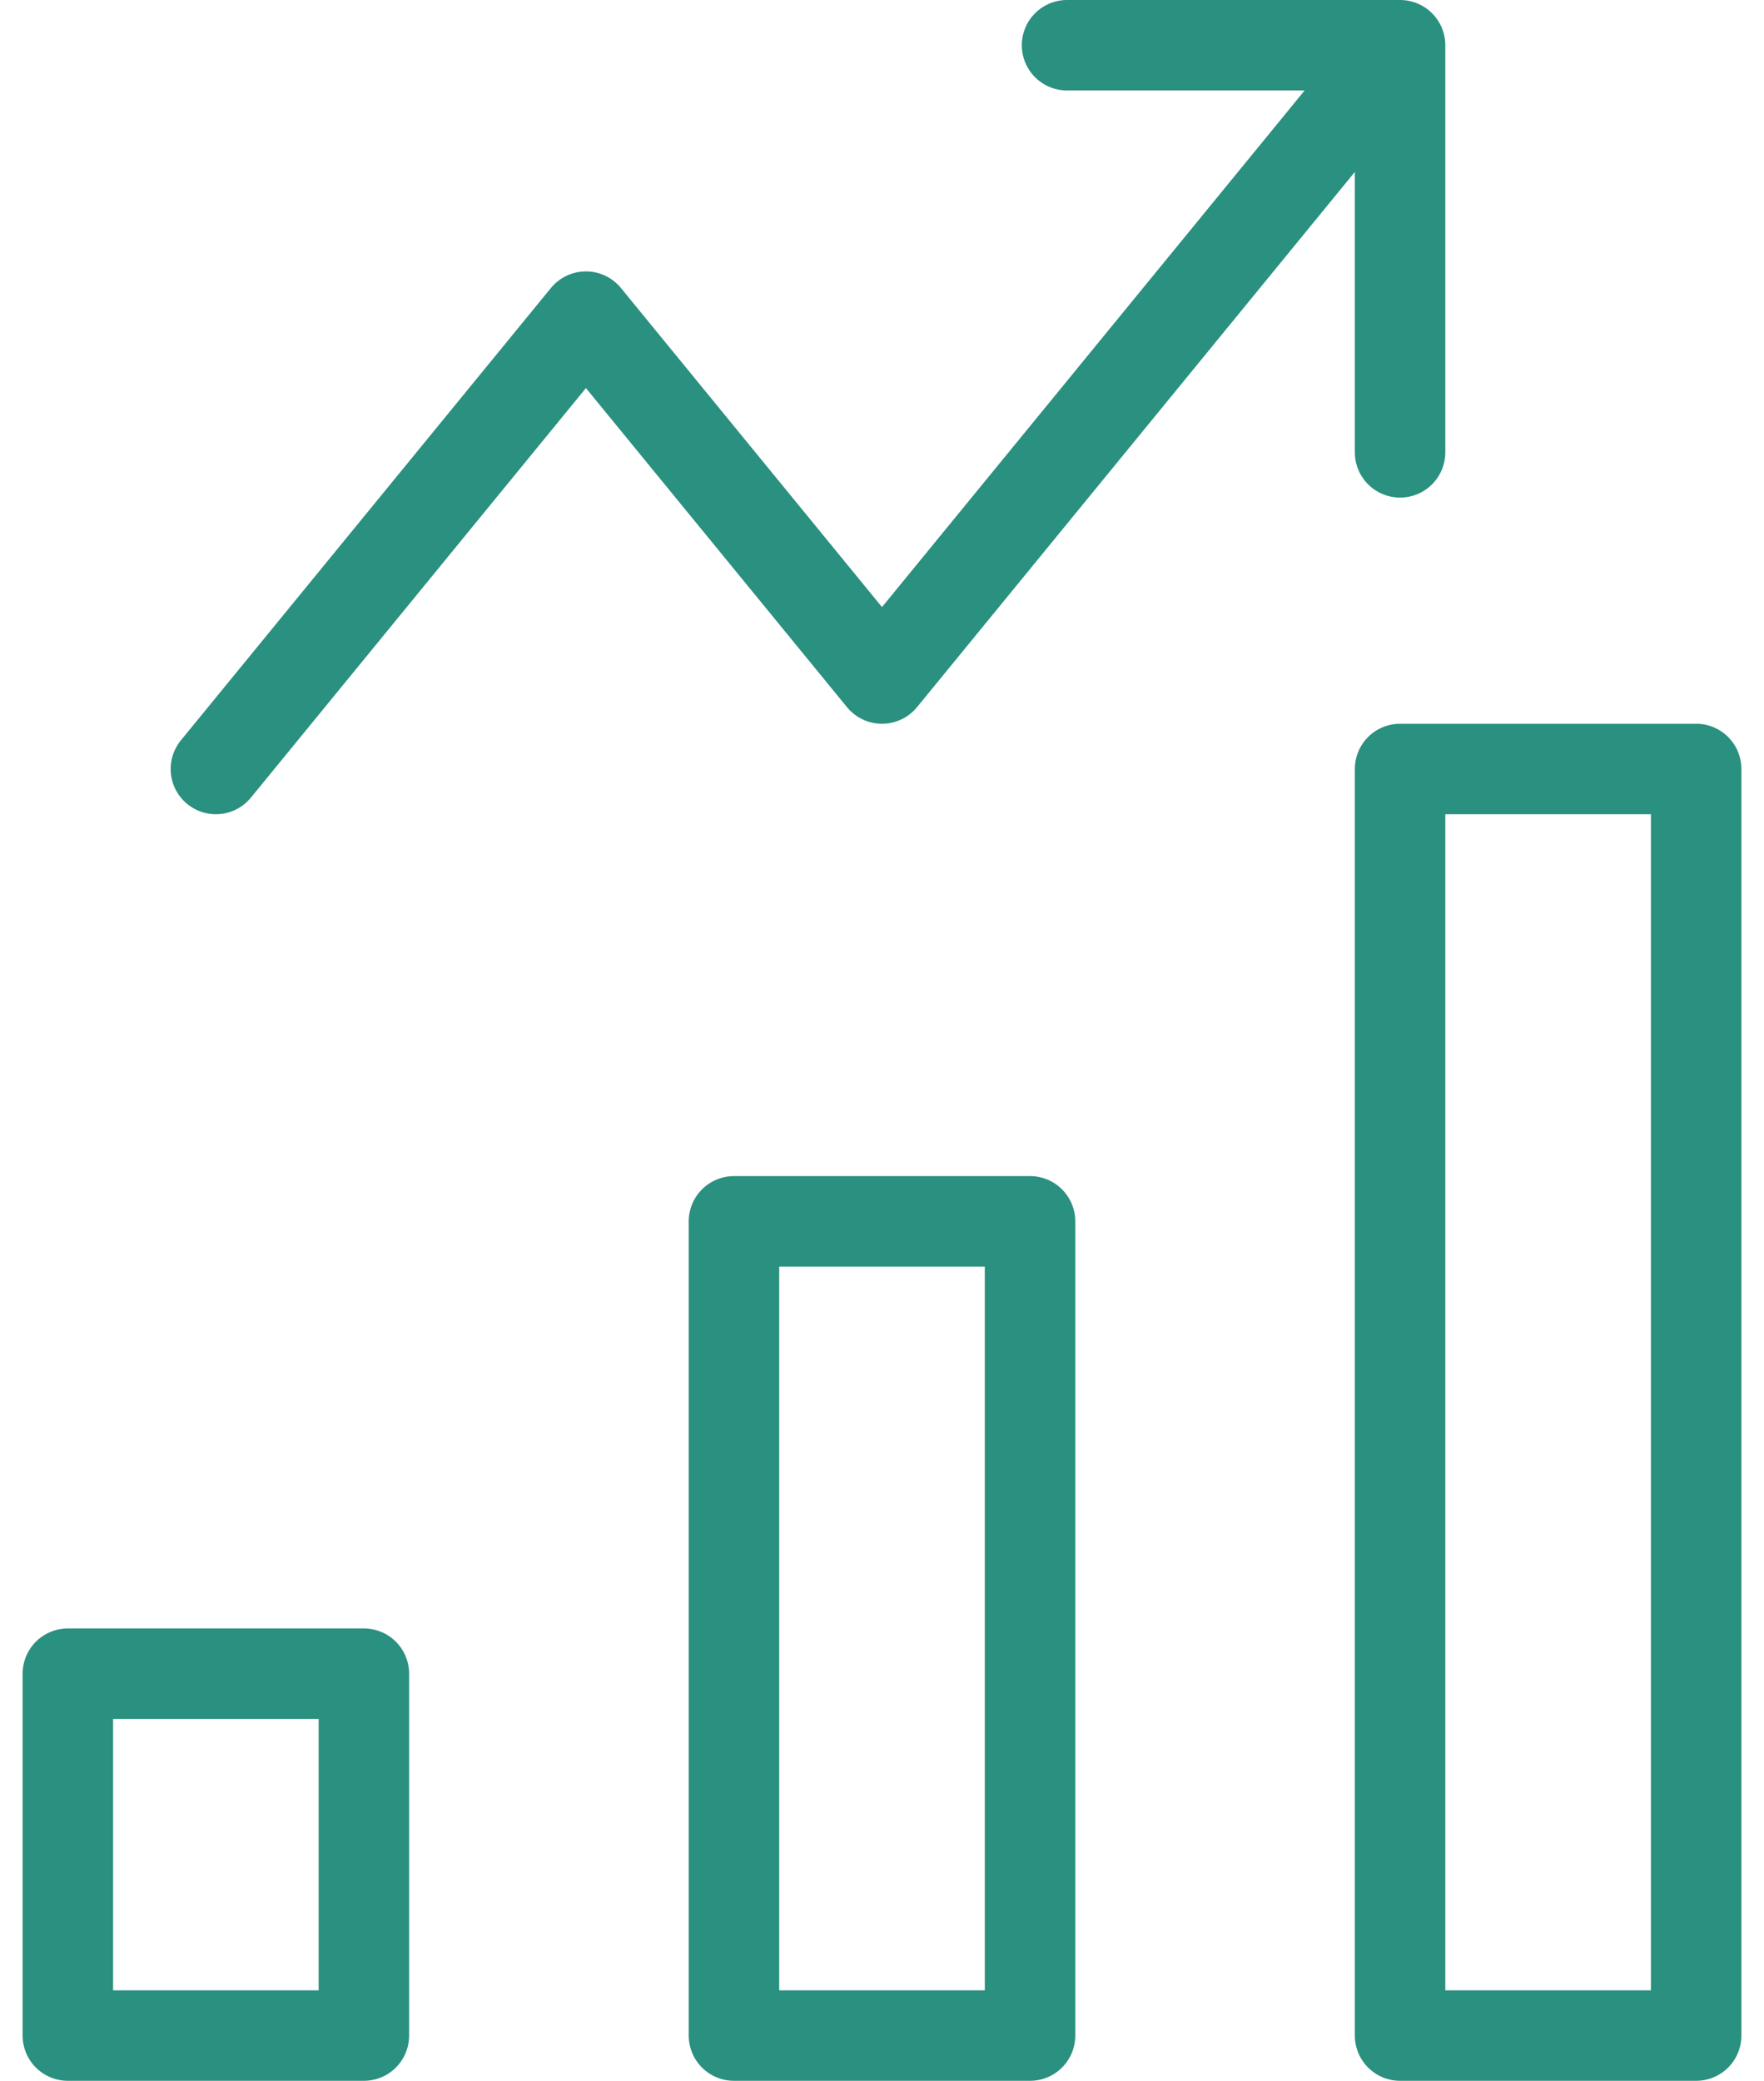 <svg width="39" height="46" viewBox="0 0 39 46" fill="none" xmlns="http://www.w3.org/2000/svg">
<path d="M4.773 17L12.954 7L19.5 15L30.954 1M30.954 1H23.591M30.954 1V10M16.227 27H22.773V45H16.227V27ZM1.5 37H8.045V45H1.5V37ZM30.954 17H37.5V45H30.954V17Z" stroke="#2A907F" stroke-width="2" stroke-miterlimit="10" stroke-linecap="round" stroke-linejoin="round"/>
</svg>
